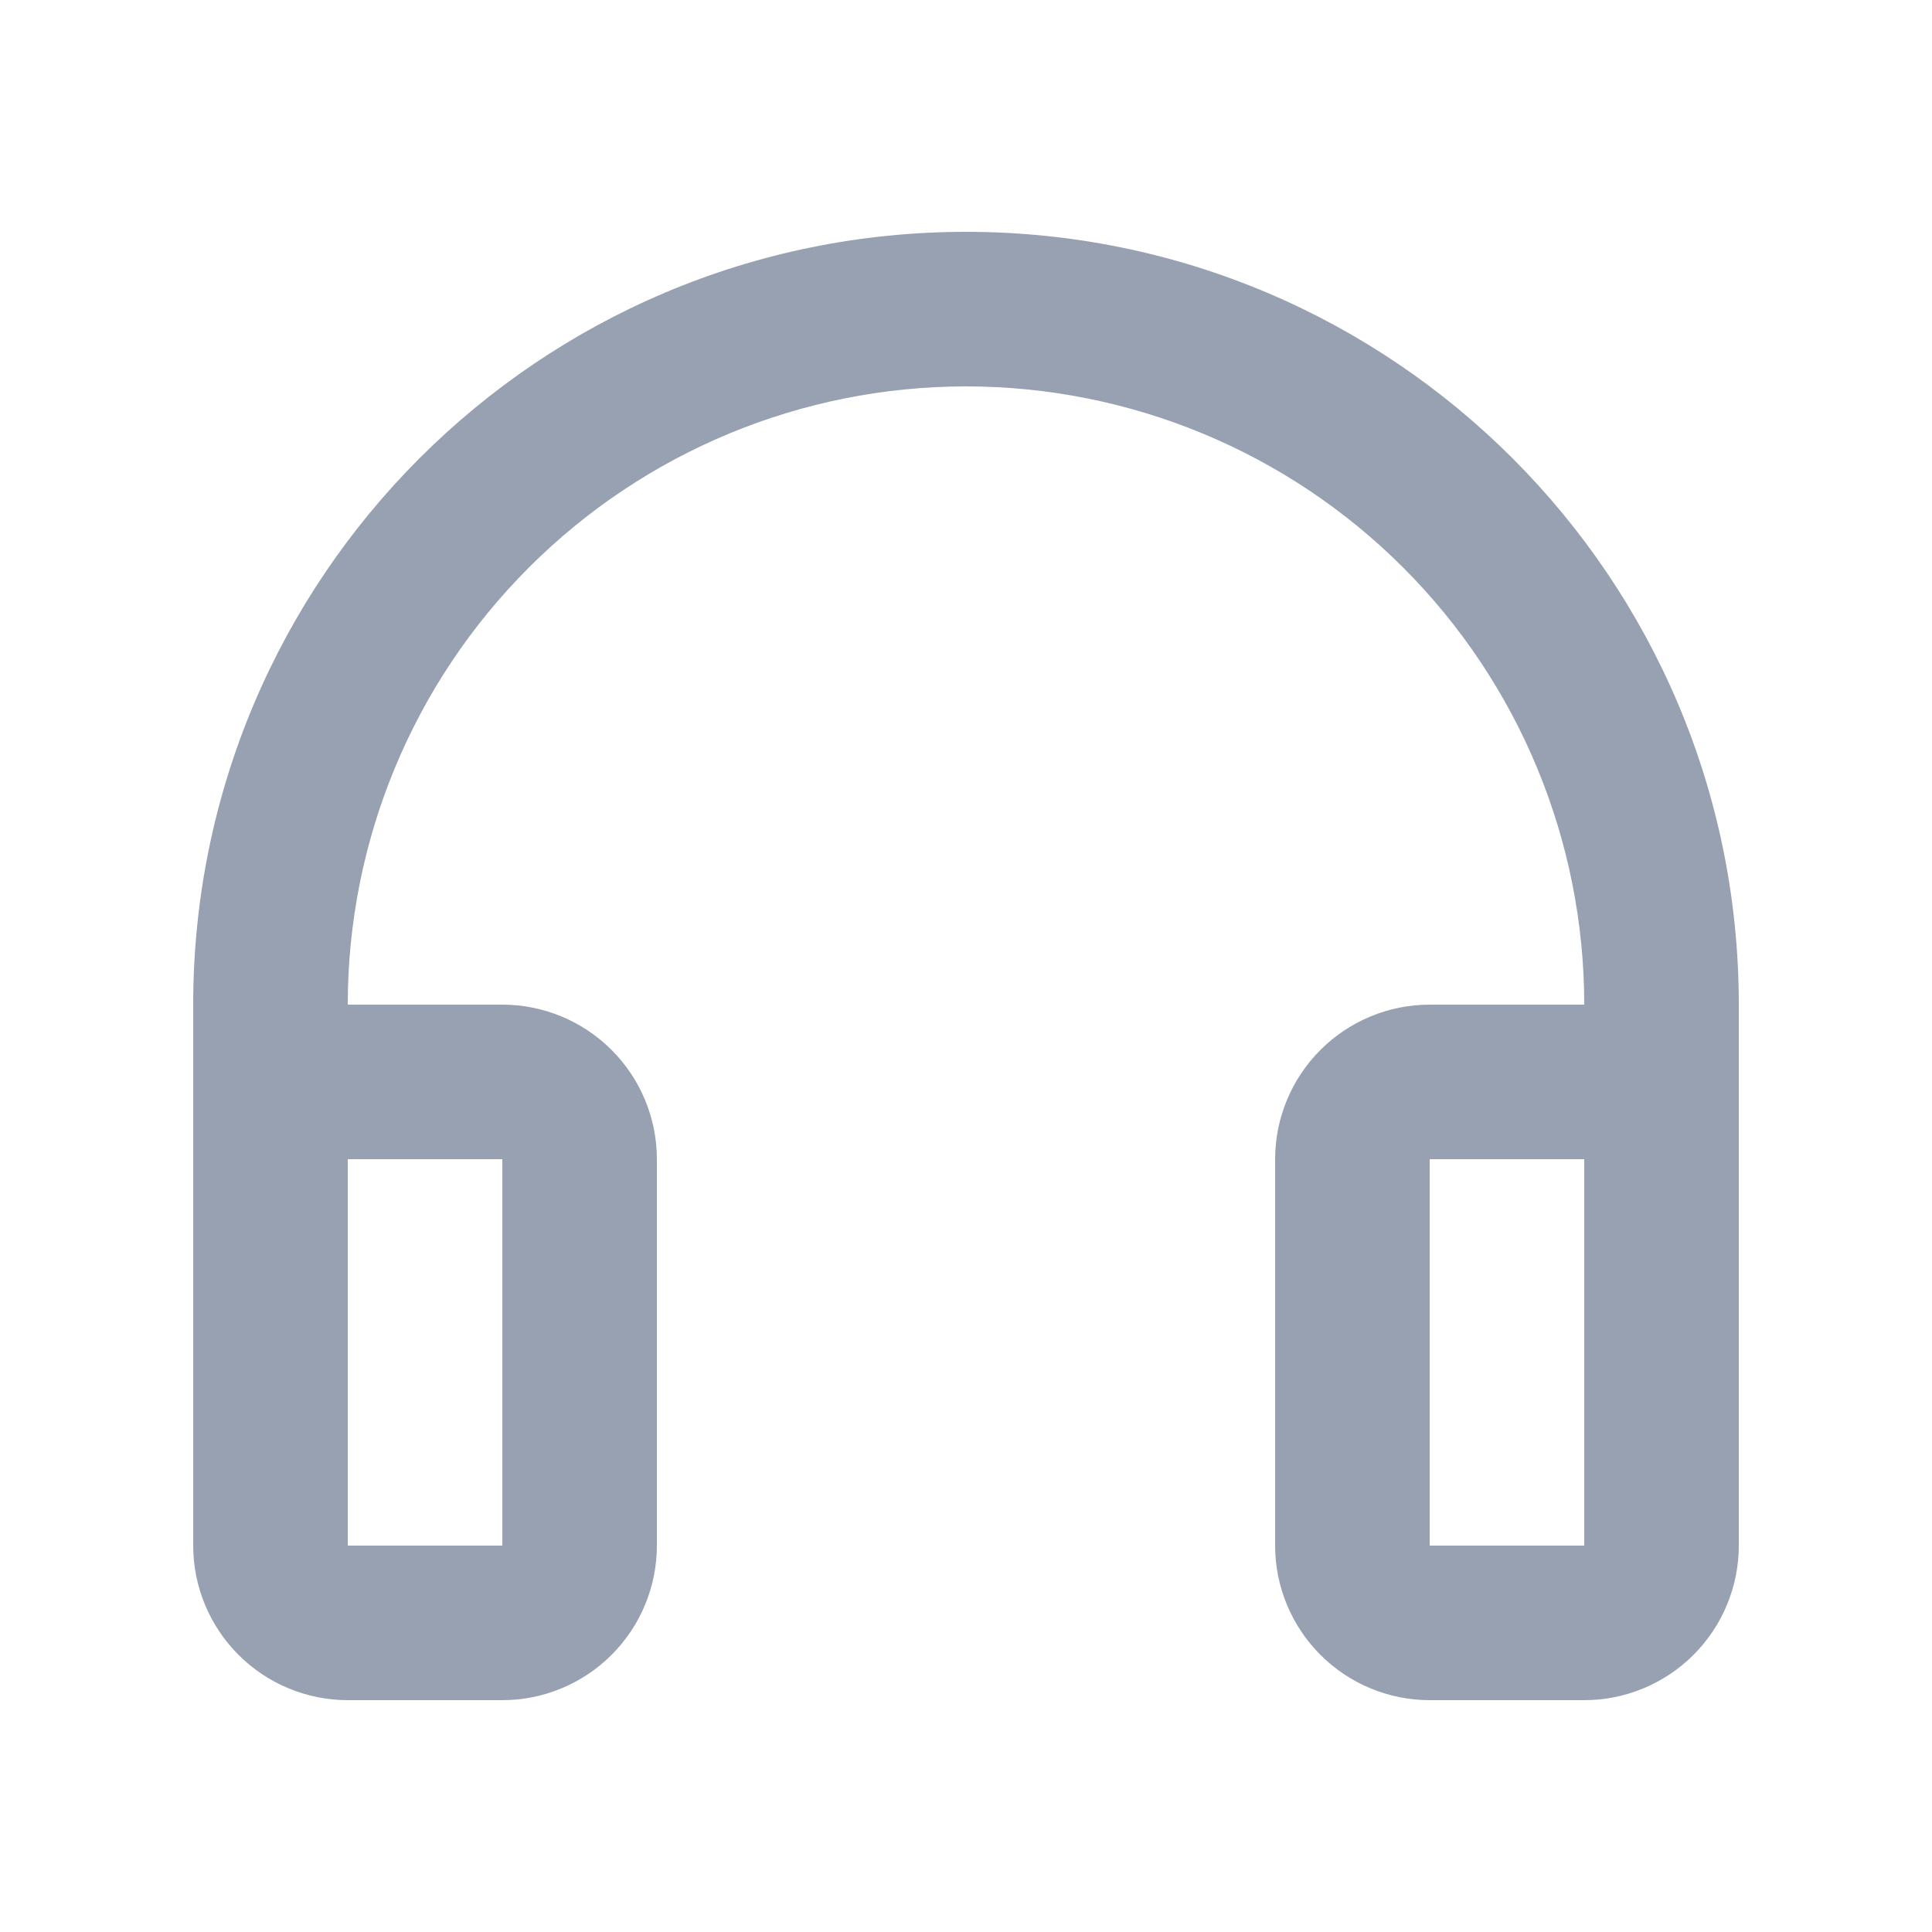 <svg width="20" height="20" viewBox="0 0 20 20" fill="none" xmlns="http://www.w3.org/2000/svg">
<path d="M3.6 15.272C3.6 15.484 3.516 15.688 3.366 15.838C3.216 15.988 3.012 16.072 2.8 16.072C2.588 16.072 2.384 15.988 2.234 15.838C2.084 15.688 2 15.484 2 15.272V10.4C2 5.982 5.582 2.4 10 2.4C14.418 2.4 18 5.982 18 10.4V12.869C18 13.081 17.916 13.284 17.766 13.434C17.616 13.585 17.412 13.669 17.2 13.669C16.988 13.669 16.784 13.585 16.634 13.434C16.484 13.284 16.4 13.081 16.4 12.869V10.4C16.4 8.703 15.726 7.075 14.525 5.875C13.325 4.674 11.697 4 10 4C8.303 4 6.675 4.674 5.475 5.875C4.274 7.075 3.6 8.703 3.6 10.4V15.272ZM3.6 10.4H5.2C5.624 10.4 6.031 10.569 6.331 10.869C6.631 11.169 6.8 11.576 6.8 12V16C6.8 16.424 6.631 16.831 6.331 17.131C6.031 17.431 5.624 17.6 5.2 17.6H3.6C3.176 17.6 2.769 17.431 2.469 17.131C2.169 16.831 2 16.424 2 16V12C2 11.576 2.169 11.169 2.469 10.869C2.769 10.569 3.176 10.4 3.6 10.4ZM3.6 12V16H5.2V12H3.6ZM14.8 10.4H16.4C16.824 10.4 17.231 10.569 17.531 10.869C17.831 11.169 18 11.576 18 12V16C18 16.424 17.831 16.831 17.531 17.131C17.231 17.431 16.824 17.6 16.4 17.6H14.8C14.376 17.6 13.969 17.431 13.669 17.131C13.369 16.831 13.2 16.424 13.2 16V12C13.2 11.576 13.369 11.169 13.669 10.869C13.969 10.569 14.376 10.4 14.8 10.4ZM14.8 12V16H16.4V12H14.8Z" fill="#97A1B2"/>
</svg>
